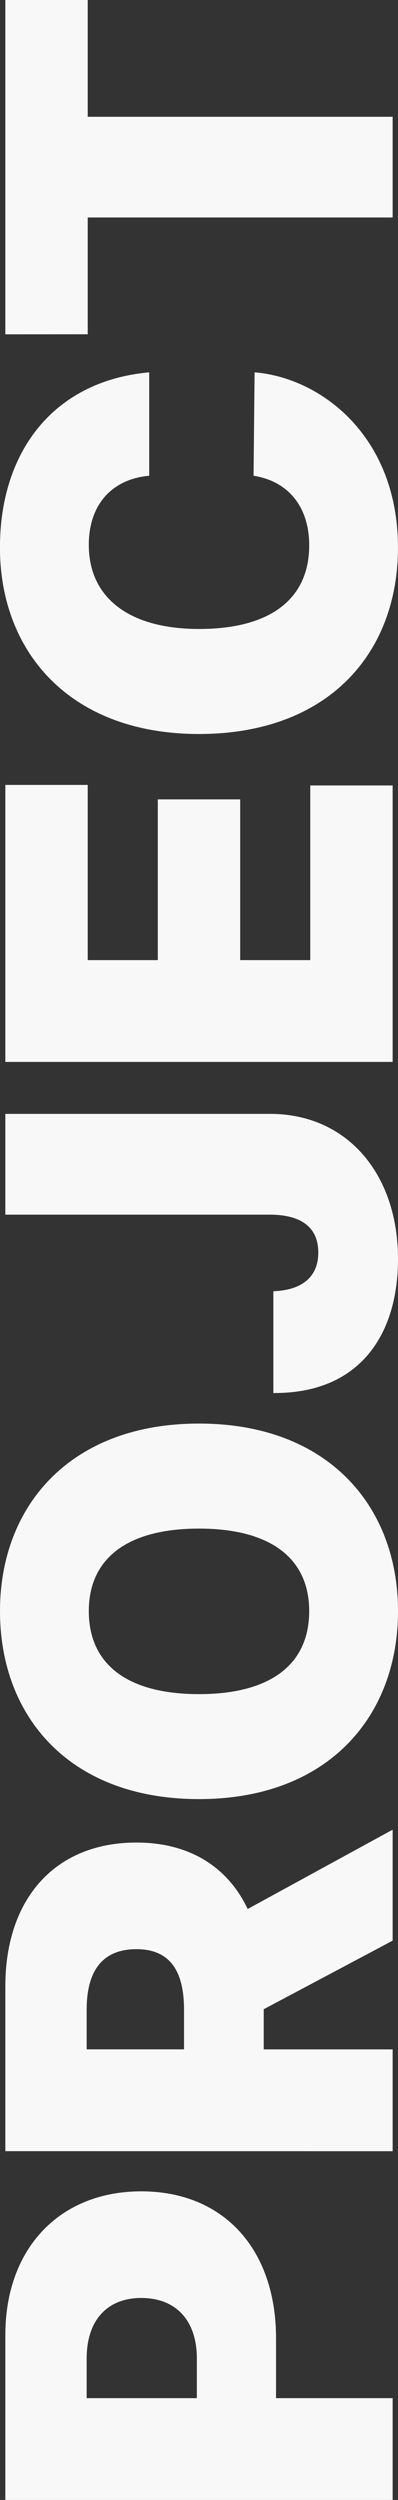 <svg id="Layer_1" data-name="Layer 1" xmlns="http://www.w3.org/2000/svg" viewBox="0 0 388 2433.34"><rect x="0" y="0" width="388" height="2433.34" fill="#333333" stroke="none"/><defs><style>.cls-1{fill:#f8f8f8;}</style></defs><path class="cls-1" d="M1441.48,1482V1321.37c0-84.48,53.2-139.76,132.46-139.76,80.84,0,131.42,56.84,131.42,142.89v58.41h113.69V1482Zm186.7-137.68c0-37.55-20.86-58.93-54.24-58.93-32.85,0-53.19,21.38-53.19,58.93v38.59h107.43Z" transform="translate(-1436.27 951.34)"/><path class="cls-1" d="M1441.48,1142.5V981.87c0-84.48,48-139.76,127.77-139.76,52.15,0,89.18,24,108.48,64.67l141.32-77.19v108l-125.68,66.75v39.11h125.68v99.09Zm174.19-137.68c0-37.55-13.56-58.93-46.42-58.93-33.37,0-48.5,21.38-48.5,58.93v38.59h94.92Z" transform="translate(-1436.27 951.34)"/><path class="cls-1" d="M1824.27,616.82c0,103.26-68.84,183-194,183-125.68,0-194-79.79-194-183,0-102.21,68.32-182.53,194-182.53S1824.27,514.61,1824.27,616.82Zm-301.43,0c0,52.15,38.07,80.83,107.43,80.83S1737.7,669,1737.7,616.82c0-51.63-38.07-80.31-107.43-80.31S1522.84,565.19,1522.84,616.82Z" transform="translate(-1436.27 951.34)"/><path class="cls-1" d="M1441.48,132.86h259.19c74.06.52,123.6,58.41,123.6,141.33,0,72-36,130.9-121.51,130.38V305.48c28.68-1,43.81-14.6,43.81-37.55,0-24-15.65-36.5-45.9-37H1441.48Z" transform="translate(-1436.27 951.34)"/><path class="cls-1" d="M1441.48,82.28V-187.34h80.31V-16.81h68.32V-173.26h80.31V-16.81h68.32v-170h80.31V82.28Z" transform="translate(-1436.27 951.34)"/><path class="cls-1" d="M1522.84-421c0,52.16,40.16,81.88,107.43,81.88,70.92,0,107.43-30.25,107.43-81.35,0-38.07-20.86-62.58-54.24-67.8l1-100.65c64.67,5.22,139.77,62.06,139.77,170.53,0,103.78-68.84,181.49-194,181.49-125.68,0-194-79.79-194-181.49,0-93.87,52.67-162.18,145.5-170.53v100.65C1546.31-485.12,1522.84-461.13,1522.84-421Z" transform="translate(-1436.27 951.34)"/><path class="cls-1" d="M1441.48-625.93V-951.34h80.31v113.68h297.26v98H1521.79v113.68Z" transform="translate(-1436.27 951.34)"/></svg>